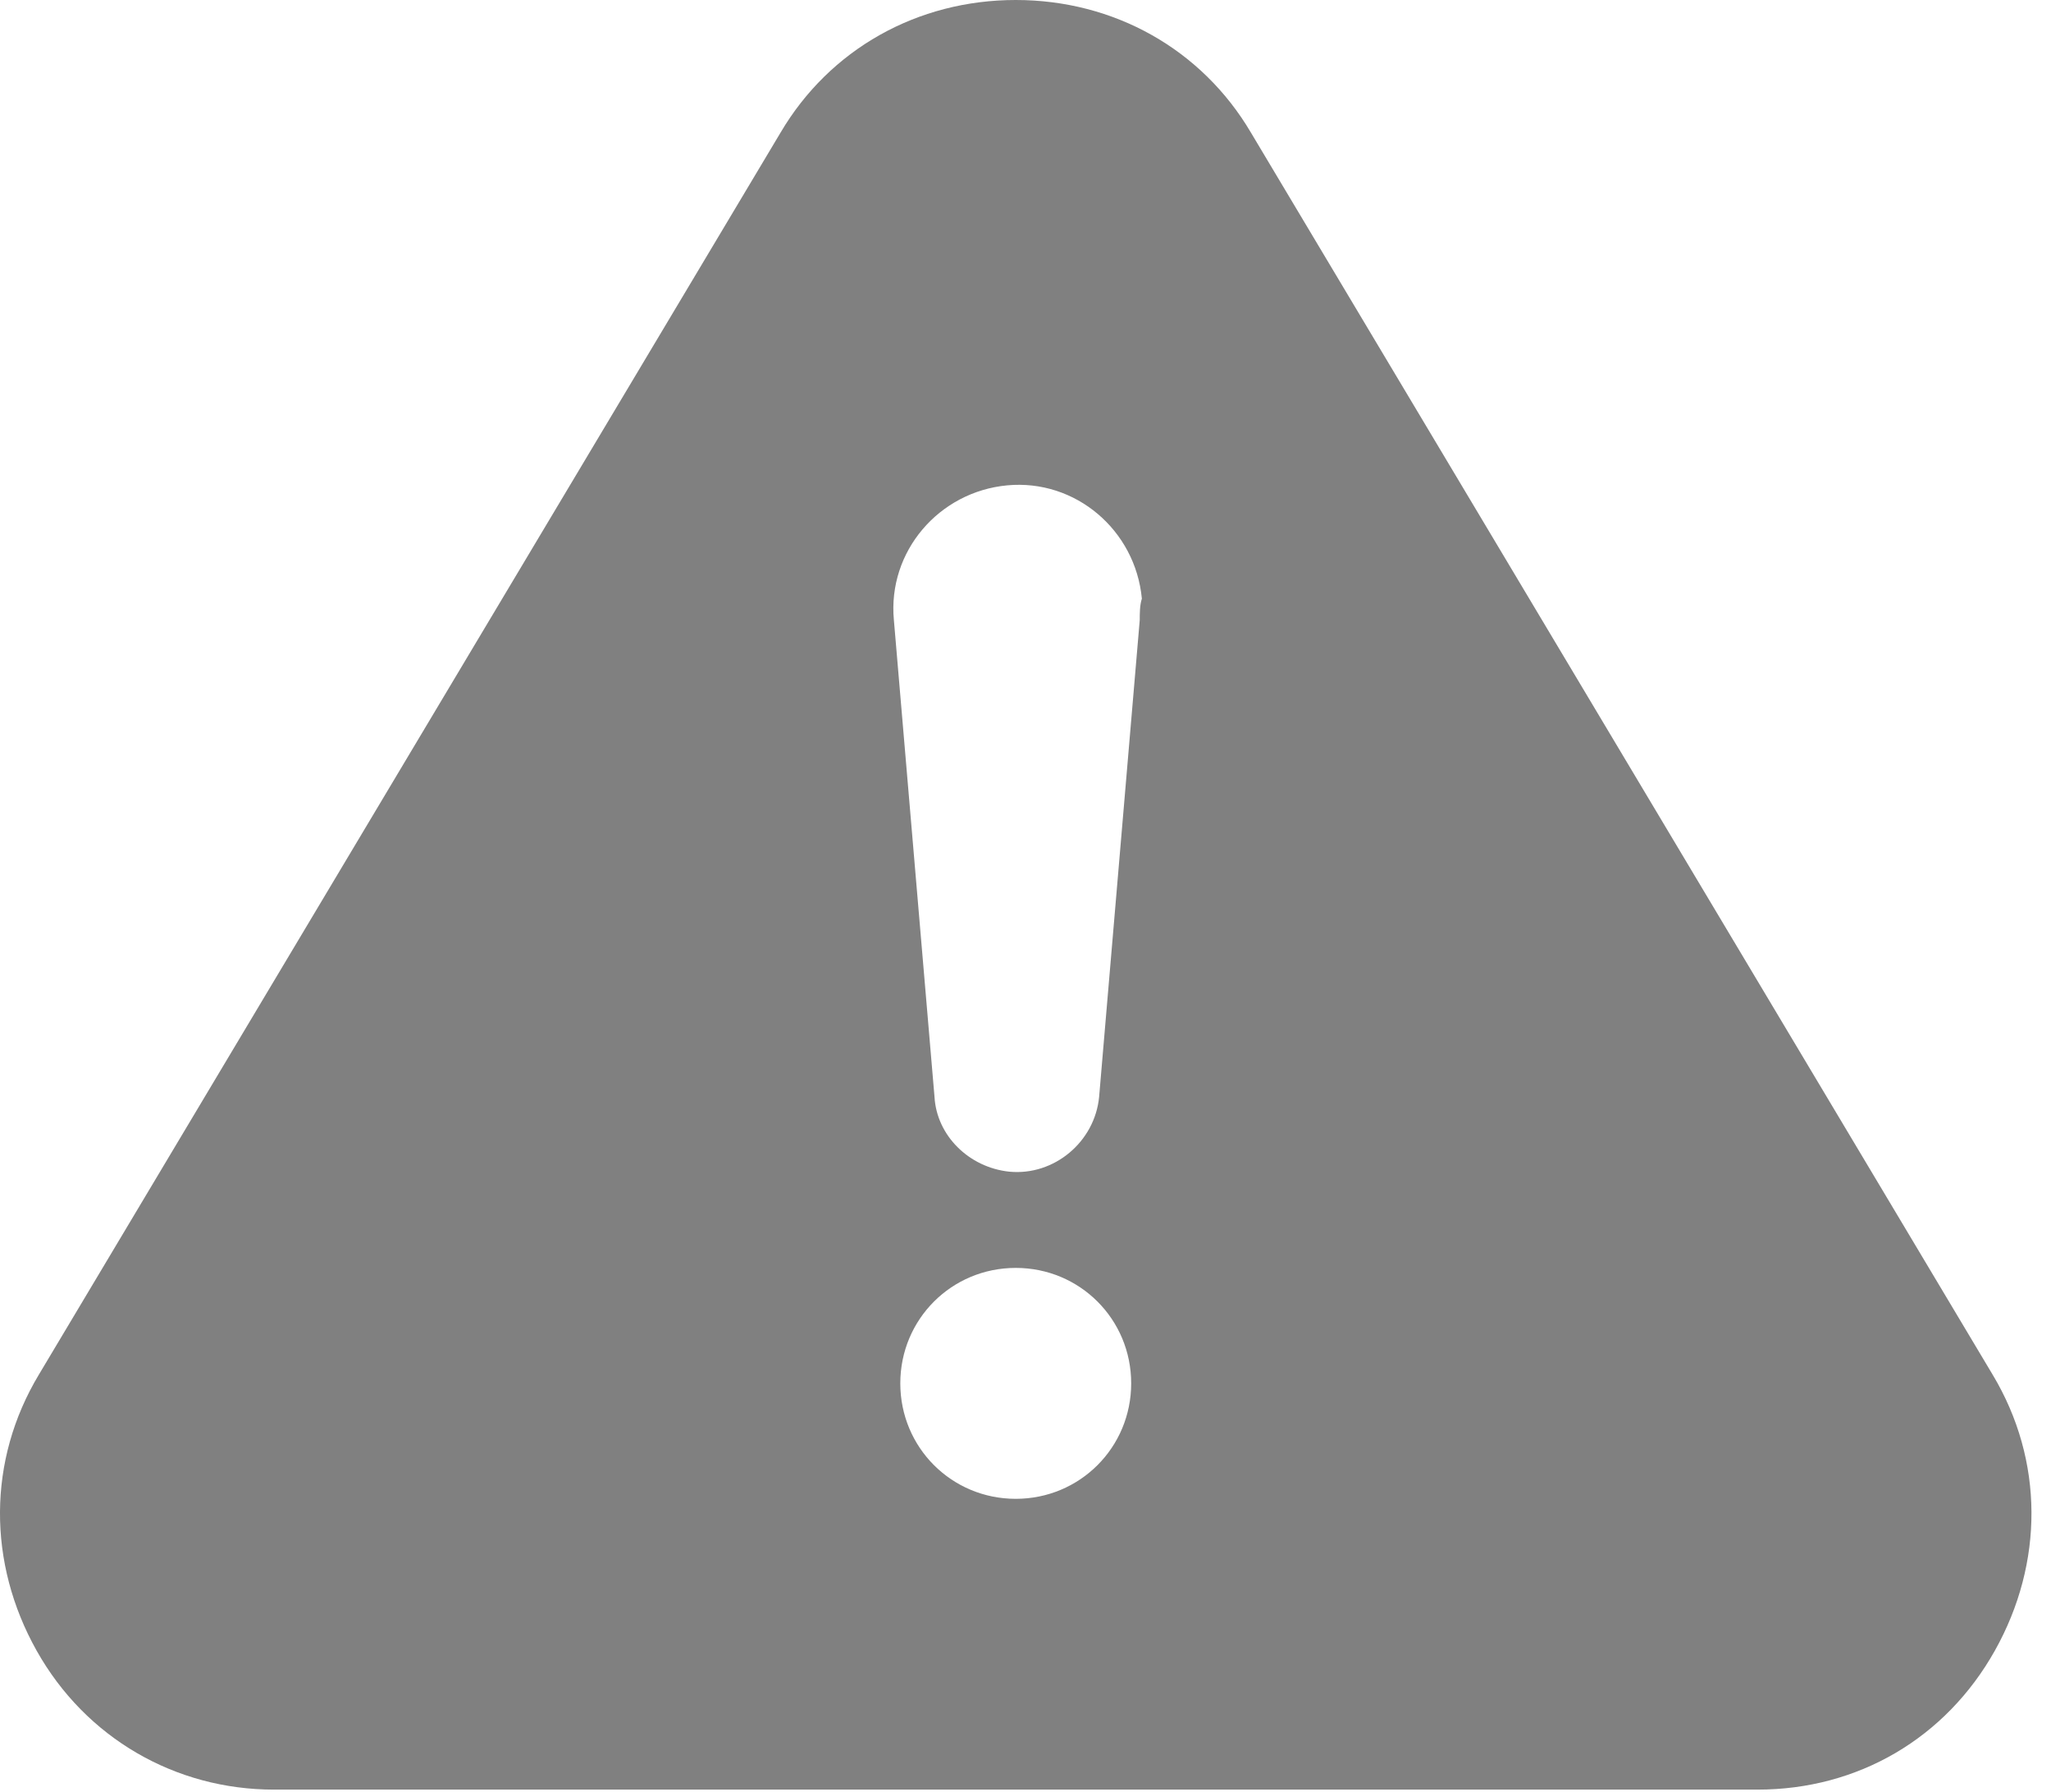 <svg width="87" height="76" viewBox="0 0 87 76" fill="none" xmlns="http://www.w3.org/2000/svg">
<path d="M84.528 58.309L53.061 5.622C50.975 2.086 47.257 0 43.086 0C38.914 0 35.197 2.086 33.111 5.622L1.644 58.309C-0.533 61.936 -0.533 66.289 1.553 70.007C3.639 73.725 7.448 75.902 11.619 75.902H74.553C78.815 75.902 82.533 73.725 84.619 70.007C86.704 66.289 86.704 61.936 84.528 58.309ZM43.086 63.569C40.365 63.569 38.189 61.392 38.189 58.672C38.189 55.951 40.365 53.775 43.086 53.775C45.806 53.775 47.983 55.951 47.983 58.672C47.983 61.392 45.806 63.569 43.086 63.569ZM48.346 26.298L46.623 46.52C46.441 48.425 44.718 49.876 42.814 49.694C41.091 49.513 39.731 48.153 39.64 46.52L37.917 26.298C37.645 23.396 39.821 20.857 42.723 20.585C45.625 20.313 48.164 22.489 48.436 25.391C48.346 25.663 48.346 26.026 48.346 26.298Z" fill="#808080"/>
</svg>
